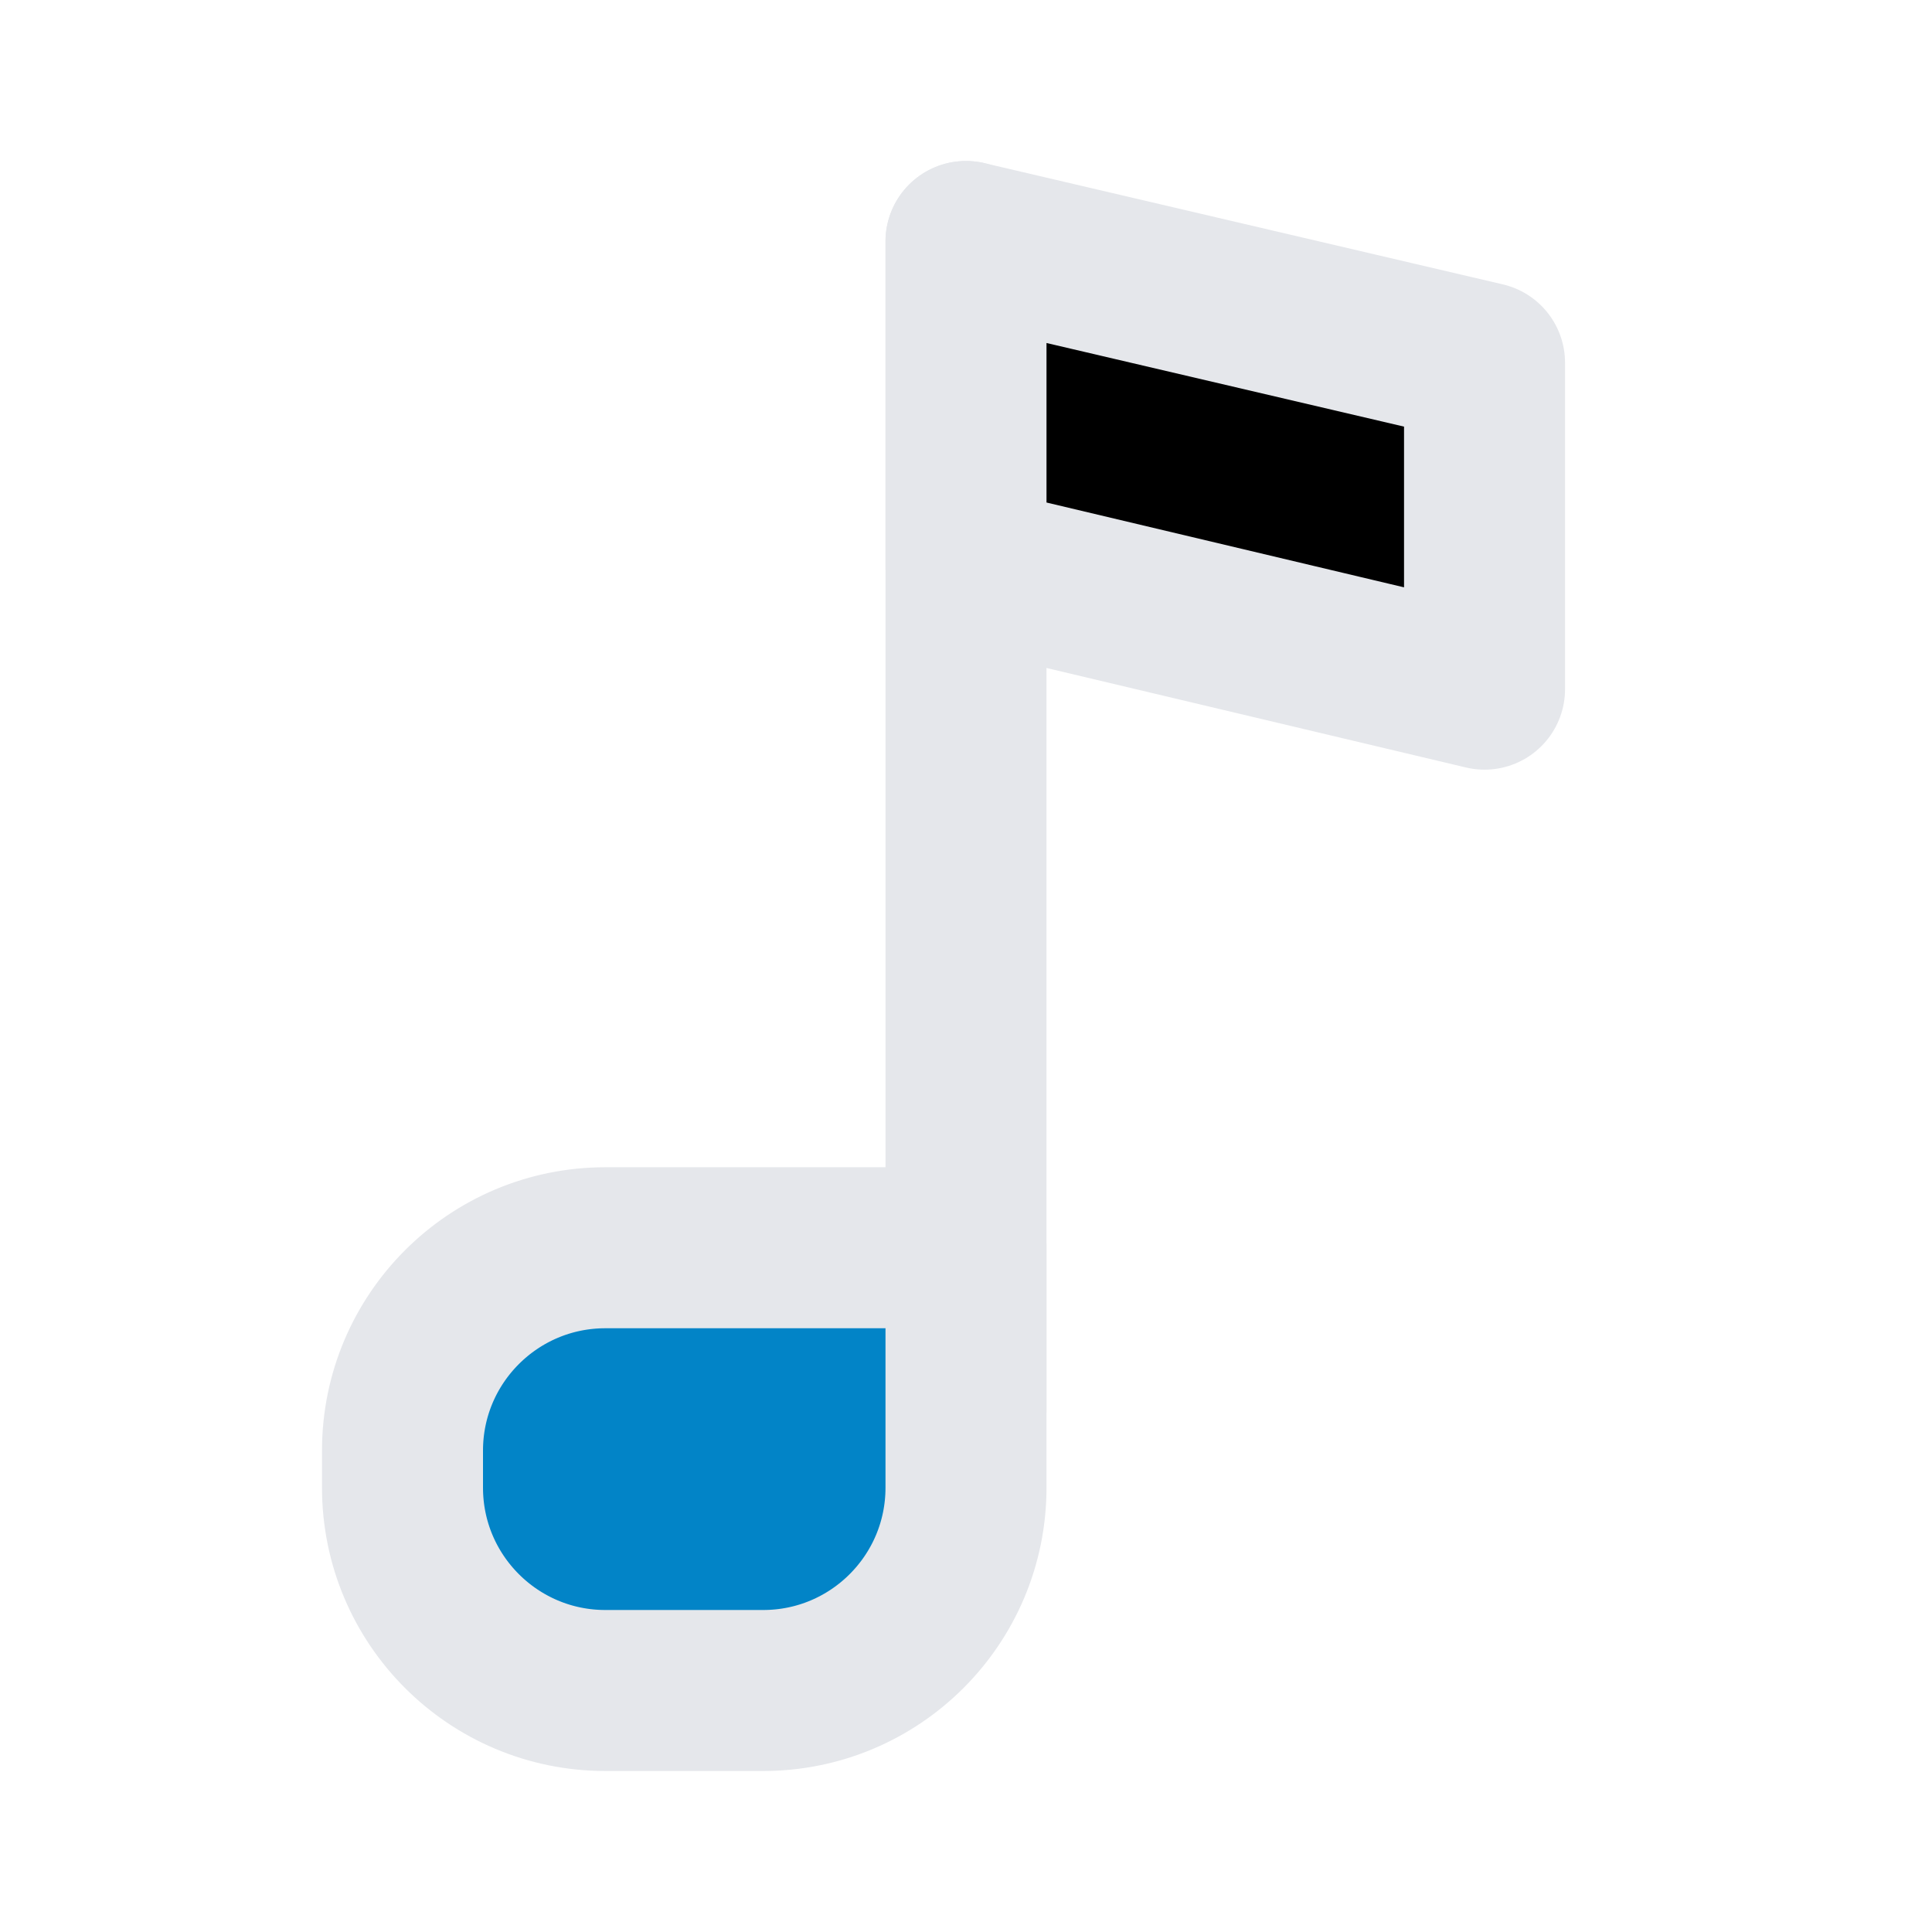 <?xml version="1.0" encoding="utf-8"?><!-- Uploaded to: SVG Repo, www.svgrepo.com, Generator: SVG Repo Mixer Tools -->
<svg width="800px" height="800px" viewBox="0 0 48 48" fill="none" xmlns="http://www.w3.org/2000/svg">
<path d="M24 6V35" stroke="#e5e7eb" stroke-width="4" stroke-linecap="round" stroke-linejoin="round"/>
<path d="M10 36.04C10 33.257 12.257 31 15.04 31H24V36.96C24 39.743 21.744 42 18.96 42H15.04C12.257 42 10 39.743 10 36.96V36.04Z" fill="#0284c7" stroke="#e5e7eb" stroke-width="4" stroke-linejoin="round"/>
<path fill-rule="evenodd" clip-rule="evenodd" d="M24 14.066L36.883 17.122V9.013L24 6V14.066Z" fill="#000000" stroke="#e5e7eb" stroke-width="4" stroke-linecap="round" stroke-linejoin="round"/>
</svg>